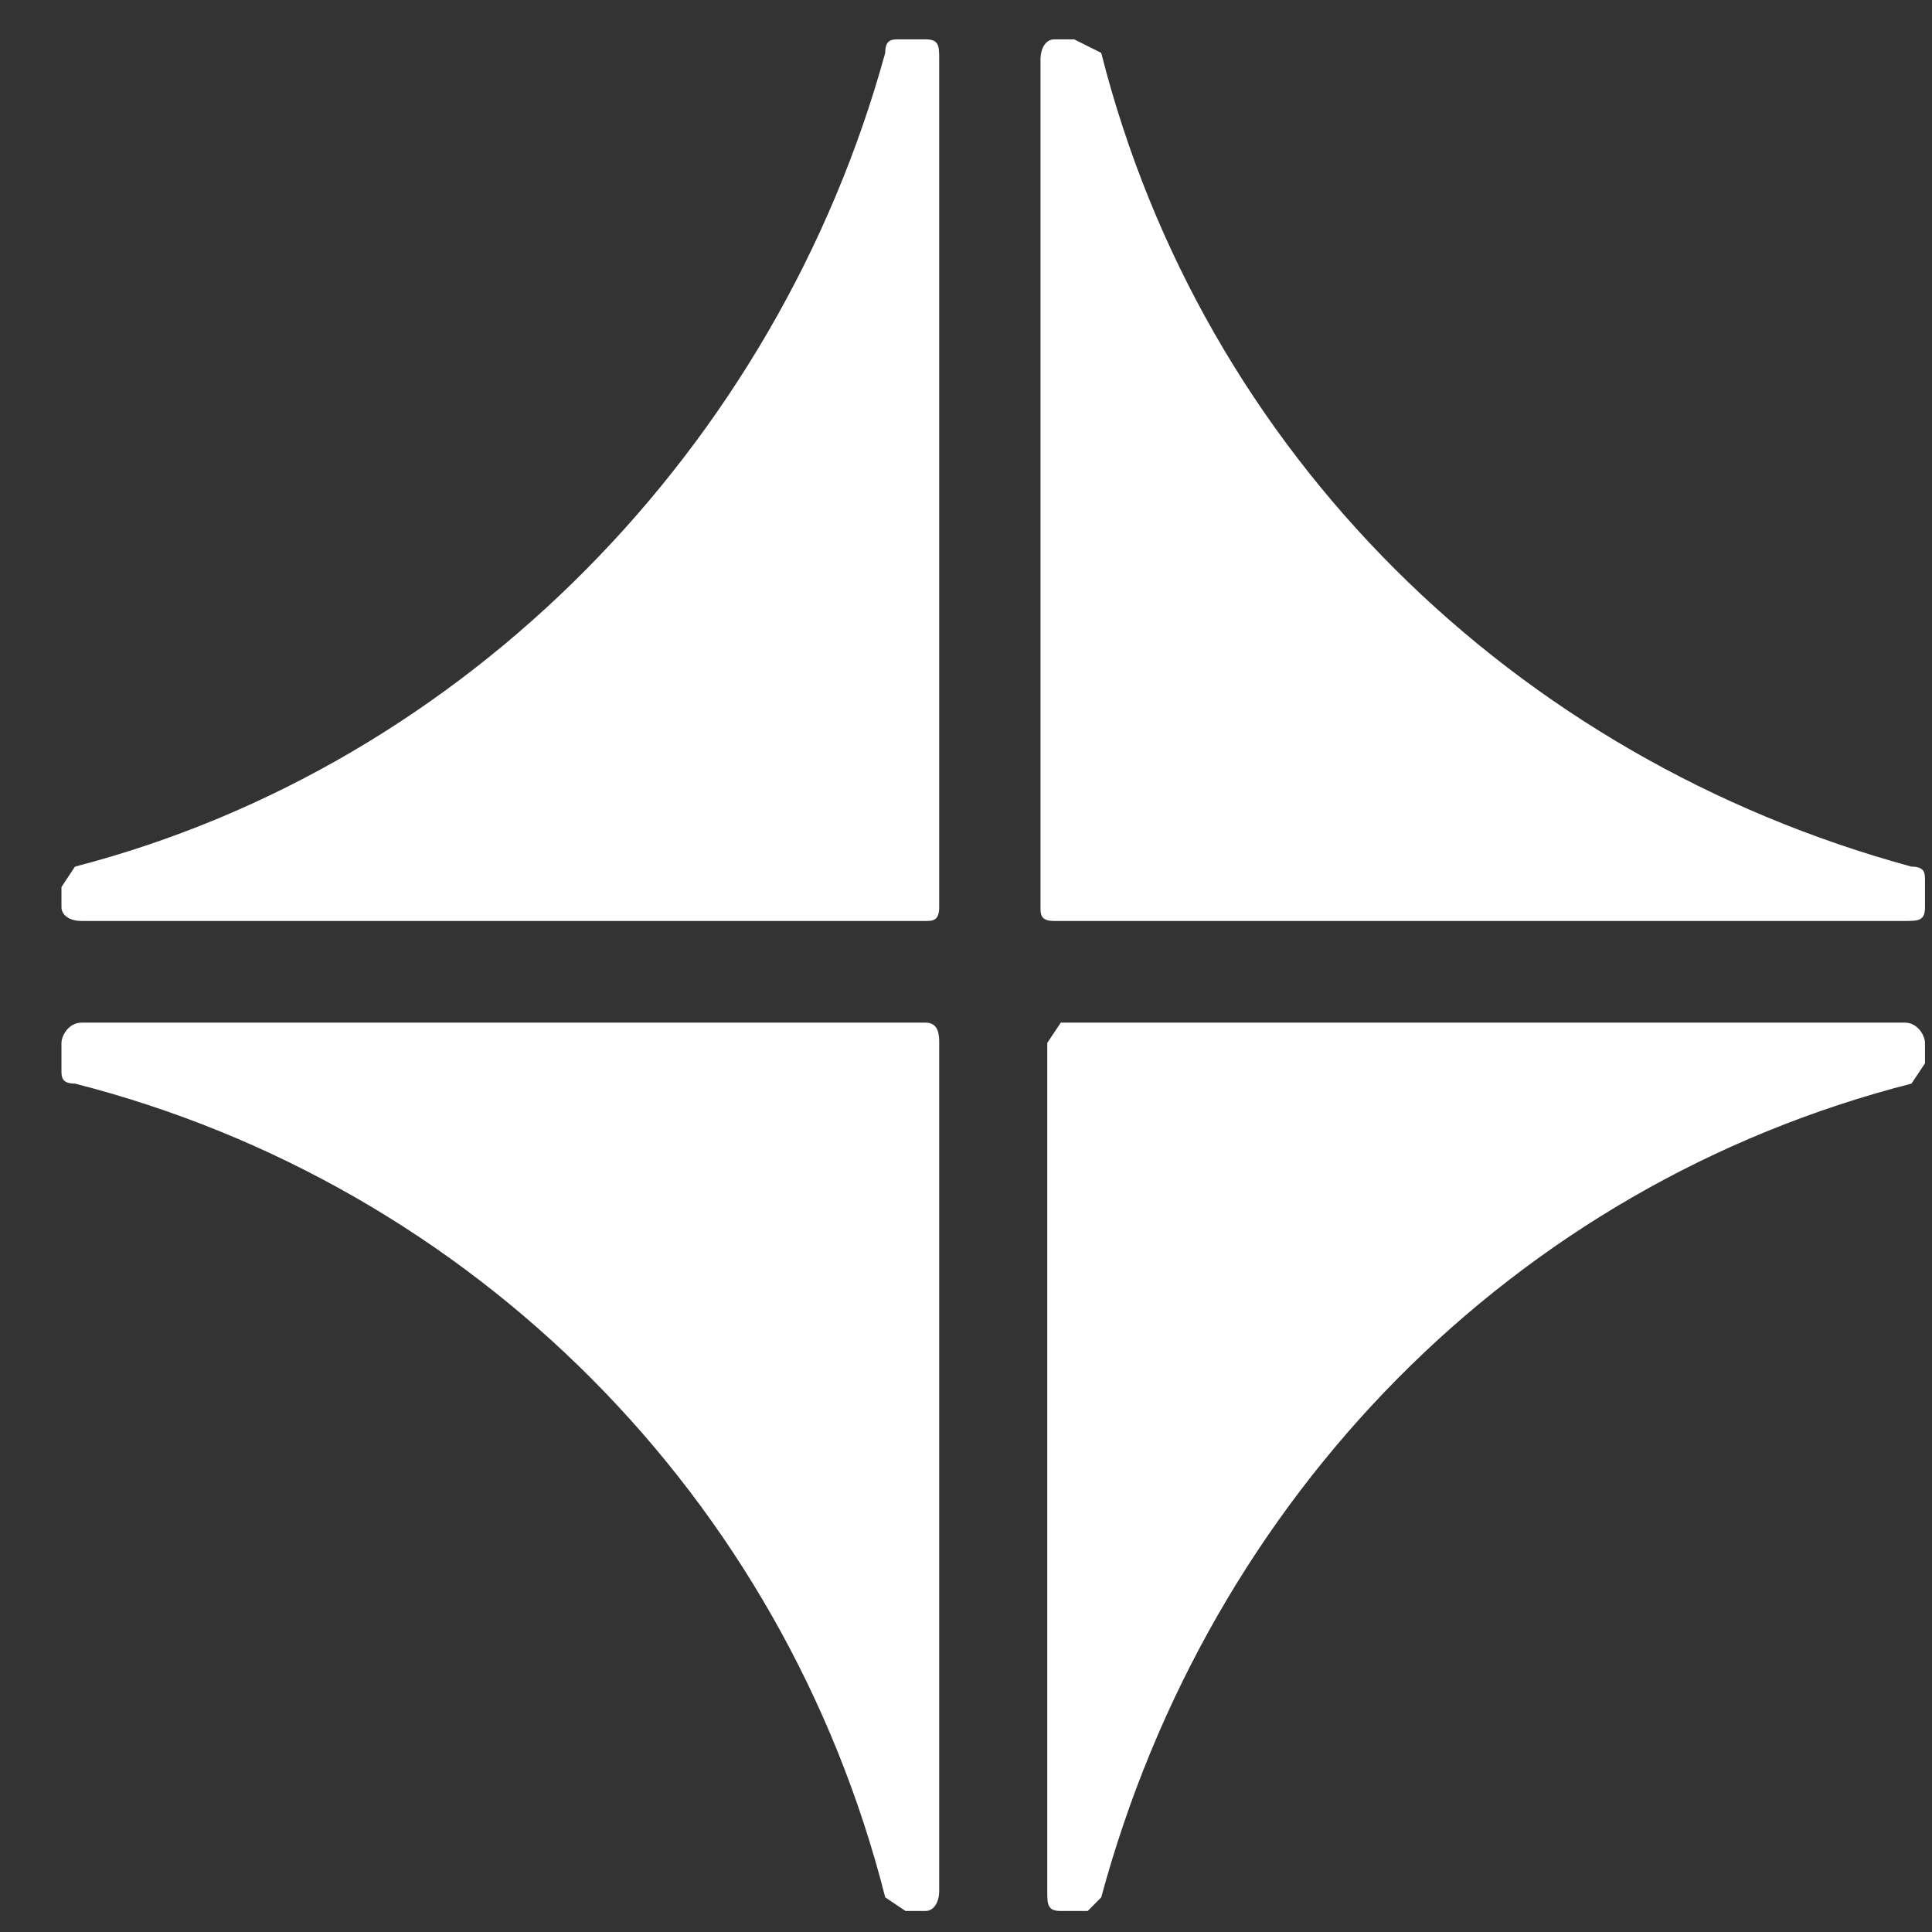 <svg width="16" height="16" viewBox="0 0 16 16" fill="none" xmlns="http://www.w3.org/2000/svg">
<rect x="0" y="0" width="16" height="16" fill="#333333" stroke="none"/>
<g clip-path="url(#clip0_2700_7902)">
<path d="M8.785 7.627H15.774C15.886 7.627 15.942 7.627 15.942 7.514V7.29C15.942 7.234 15.942 7.177 15.83 7.177C12.531 6.279 9.959 3.752 9.12 0.438L8.896 0.326H8.729C8.673 0.326 8.617 0.382 8.617 0.495V7.514C8.617 7.571 8.617 7.627 8.729 7.627H8.785ZM8.785 15.826H9.008L9.12 15.713C10.015 12.4 12.531 9.817 15.83 8.974L15.942 8.806V8.637C15.942 8.581 15.886 8.469 15.774 8.469H8.785L8.673 8.637V15.657C8.673 15.77 8.673 15.826 8.785 15.826ZM7.499 15.826H7.666C7.722 15.826 7.778 15.77 7.778 15.657V8.637C7.778 8.581 7.778 8.469 7.666 8.469H0.677C0.565 8.469 0.509 8.581 0.509 8.637V8.862C0.509 8.918 0.509 8.974 0.621 8.974C3.92 9.817 6.492 12.4 7.331 15.713L7.499 15.826ZM0.677 7.627H7.666C7.722 7.627 7.778 7.627 7.778 7.514V0.495C7.778 0.382 7.778 0.326 7.666 0.326H7.443C7.387 0.326 7.331 0.326 7.331 0.438C6.436 3.696 3.864 6.335 0.621 7.177L0.509 7.346V7.514C0.509 7.571 0.565 7.627 0.677 7.627Z" fill="white"/>
</g>
<defs>
<clipPath id="clip0_2700_7902">
<rect width="16" height="16" fill="white"/>
</clipPath>
</defs>
</svg>
